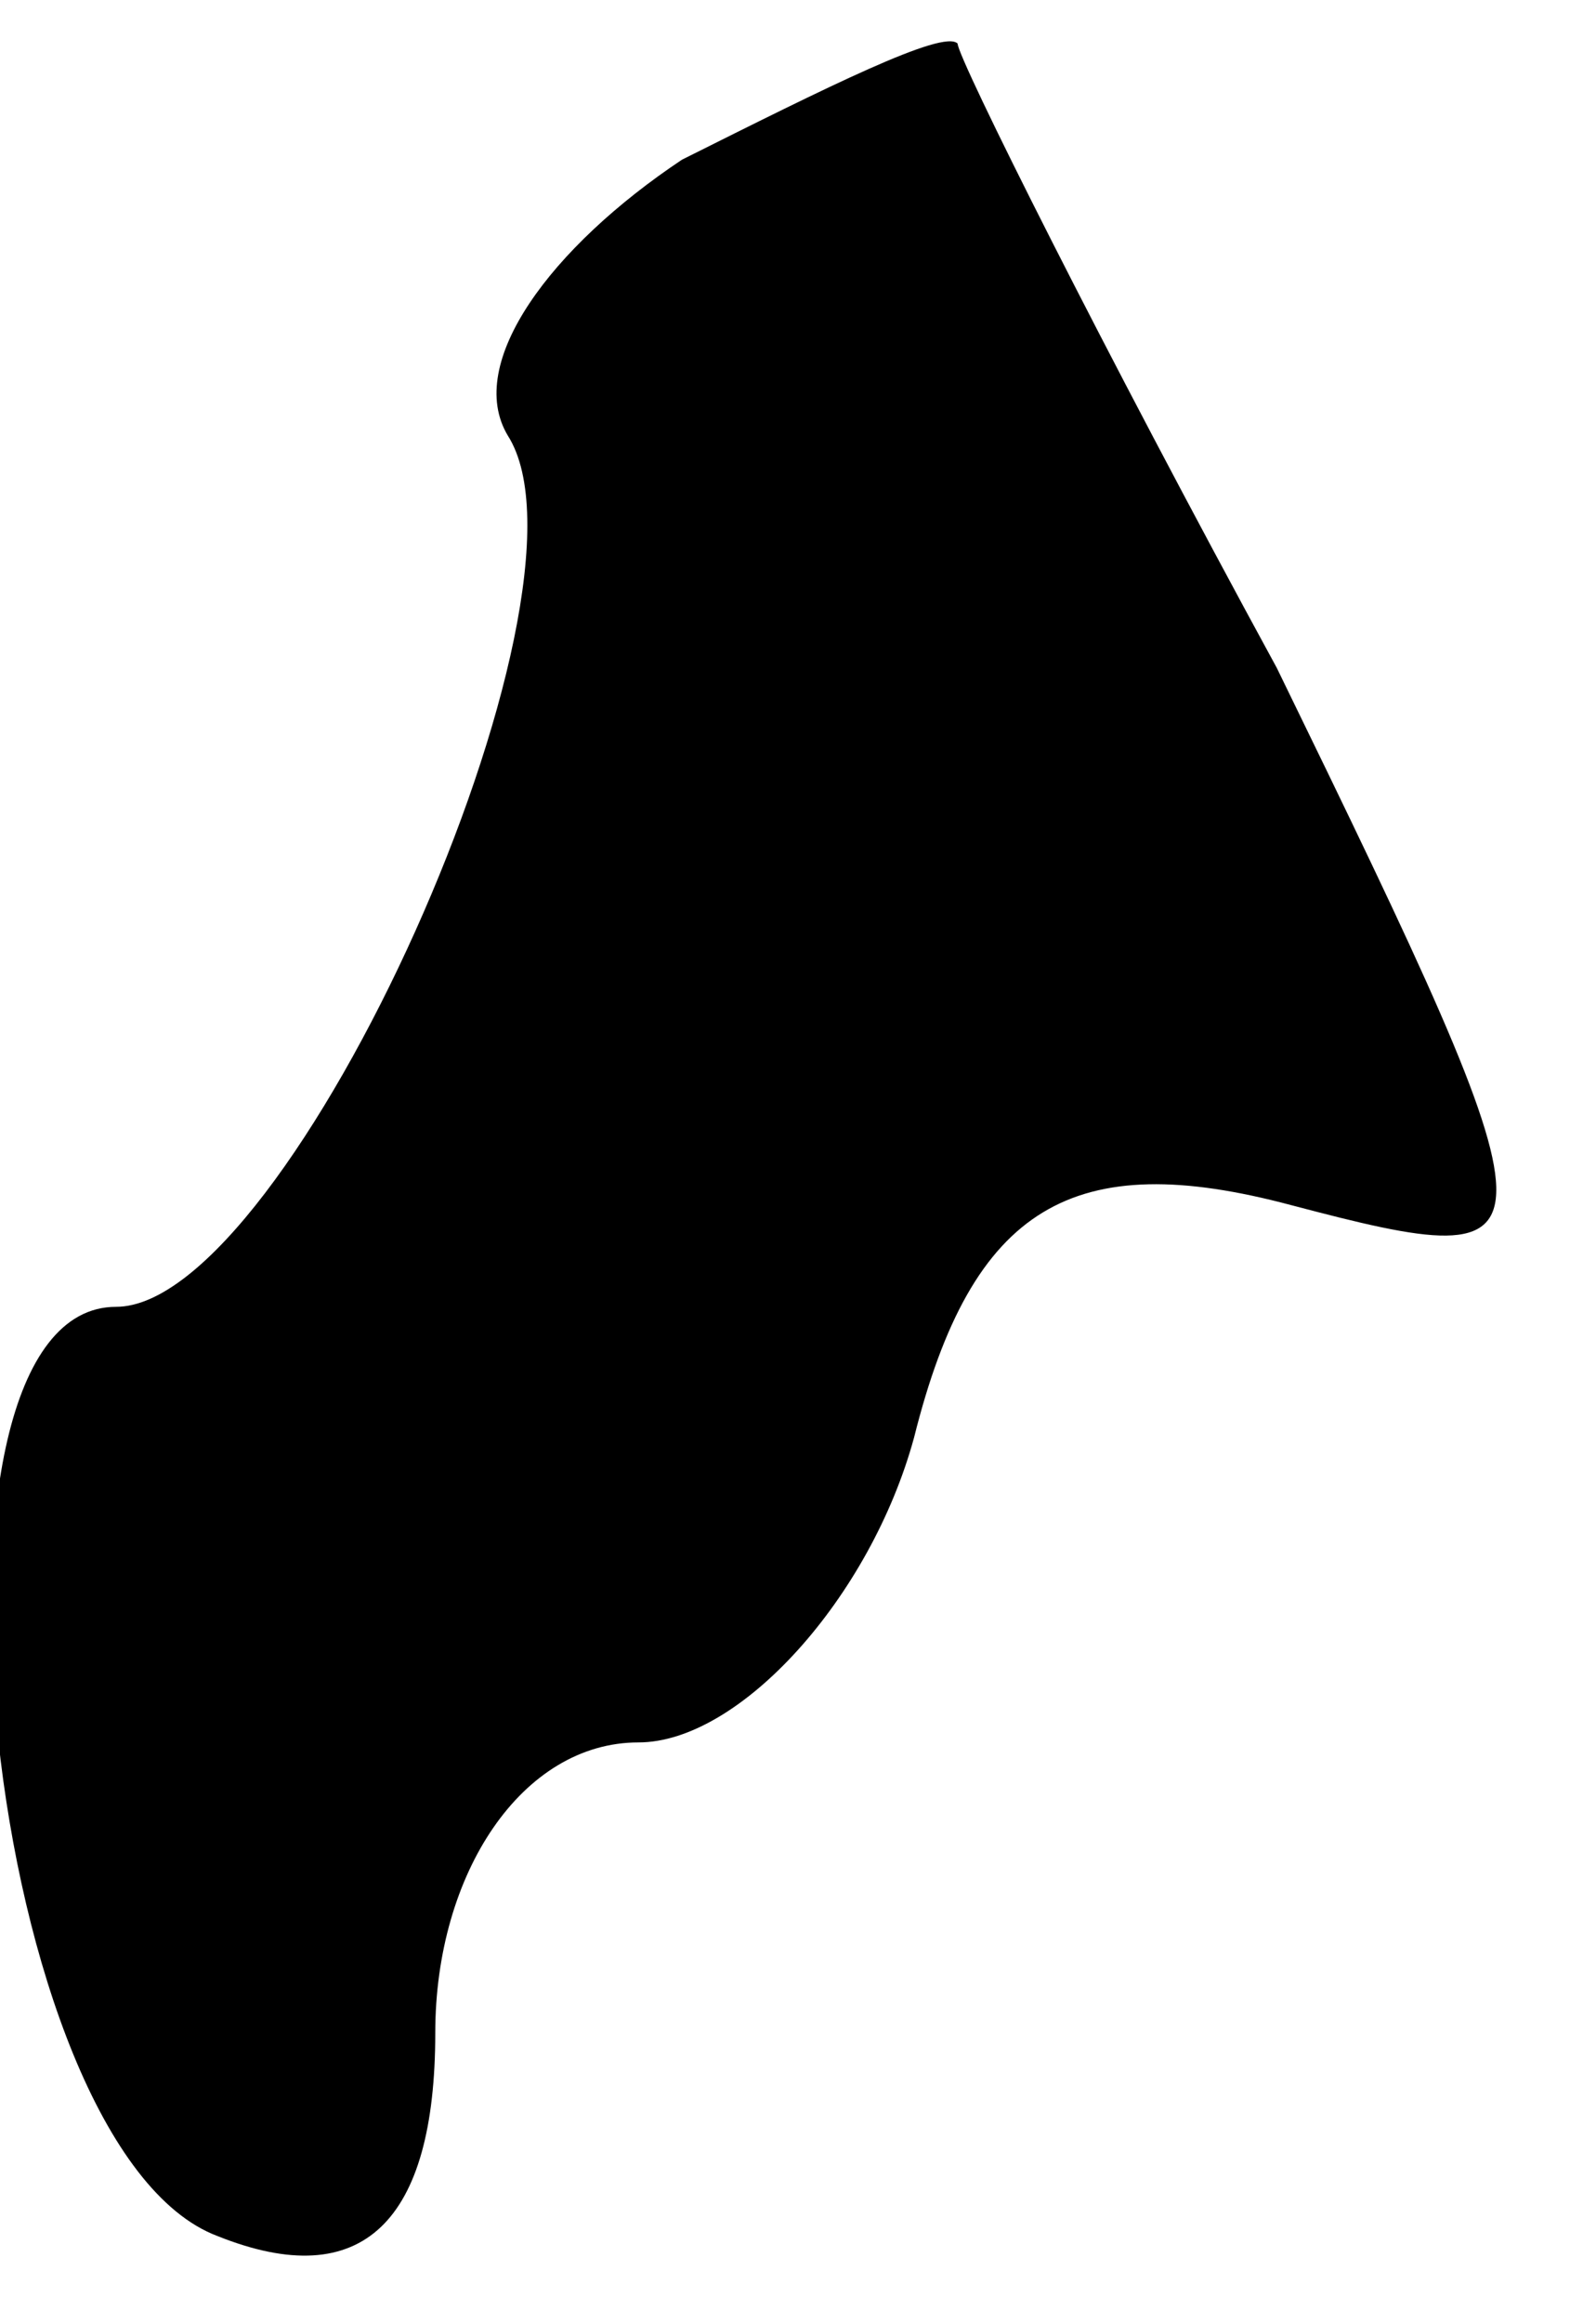 <?xml version="1.0" standalone="no"?>
<!DOCTYPE svg PUBLIC "-//W3C//DTD SVG 20010904//EN"
 "http://www.w3.org/TR/2001/REC-SVG-20010904/DTD/svg10.dtd">
<svg version="1.0" xmlns="http://www.w3.org/2000/svg"
 width="11pt" height="16pt" viewBox="0 0 11 16"
 preserveAspectRatio="xMidYMid meet">
<g transform="translate(0,16) scale(0.1,-0.1)"
fill="#000000" stroke="none">
<path fill="#000000" stroke="none" d="M47 149 c-9 -6 -15 -14 -12 -19 7 -11
-15 -60 -27 -60 -15 0 -9 -58 7 -64 10 -4 15 1 15 14 0 11 6 20 14 20 7 0 16
10 19 21 4 16 11 20 26 16 19 -5 19 -4 -1 37 -12 22 -22 42 -22 43 -1 1 -9 -3
-19 -8z"/>
</g>
</svg>
